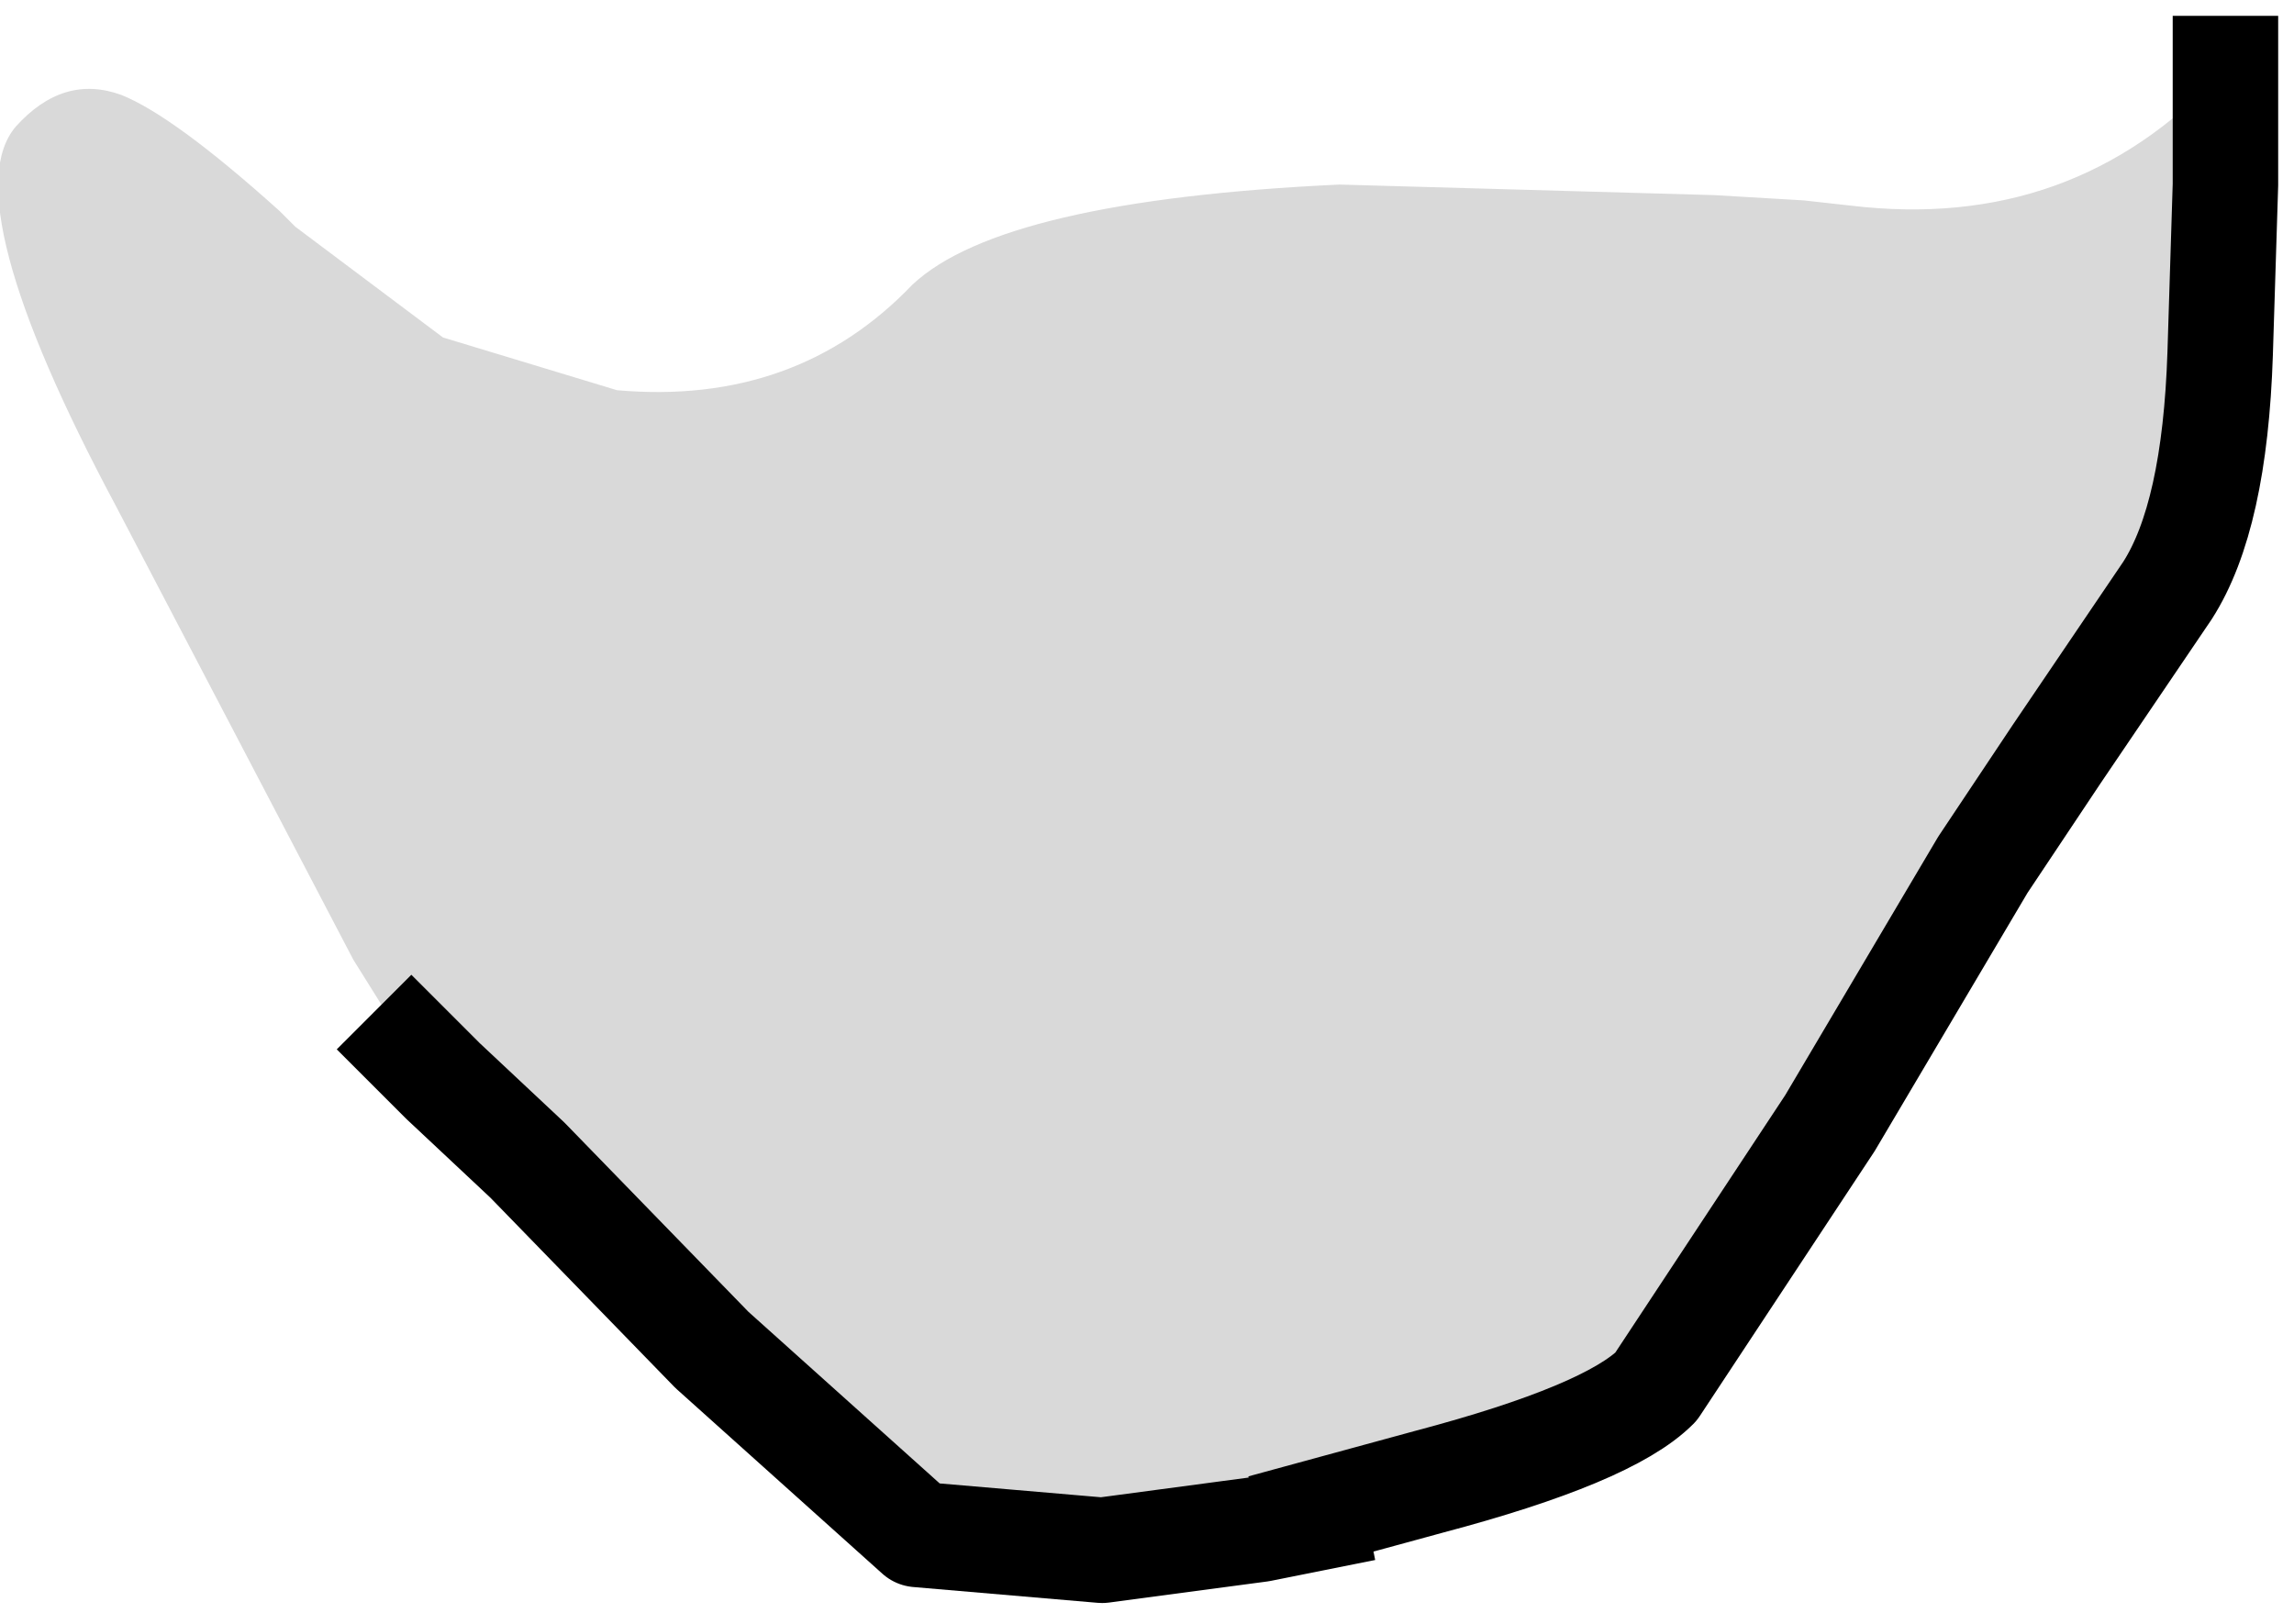 <?xml version="1.0" encoding="UTF-8" standalone="no"?>
<svg xmlns:xlink="http://www.w3.org/1999/xlink" height="15.4px" width="21.75px" xmlns="http://www.w3.org/2000/svg">
  <g transform="matrix(1.0, 0.0, 0.0, 1.0, 9.95, 1.6)">
    <path d="M6.3 0.25 L7.15 0.05 11.1 -0.9 Q9.7 0.6 7.6 0.35 L7.15 0.3 6.3 0.25" fill="#ffffff" fill-opacity="0.0" fill-rule="evenodd" stroke="none"/>
    <path d="M11.1 -0.9 L11.15 -0.95 11.15 0.15 11.1 1.75 Q11.05 3.3 10.6 4.0 L9.55 5.55 8.85 6.6 7.4 9.05 5.75 11.55 Q5.3 12.0 3.6 12.45 L2.5 12.75 2.5 12.8 2.0 12.9 0.5 13.1 -1.25 12.95 -3.2 11.2 -4.95 9.4 -5.75 8.65 -5.9 8.5 -6.05 8.35 -6.1 8.3 -6.6 7.5 -8.85 3.2 Q-10.4 0.3 -9.8 -0.4 -9.35 -0.9 -8.8 -0.7 -8.3 -0.5 -7.3 0.4 L-7.15 0.55 -5.75 1.6 -4.1 2.1 Q-2.4 2.25 -1.3 1.1 -0.45 0.3 2.75 0.15 L6.3 0.25 7.15 0.3 7.6 0.35 Q9.7 0.6 11.1 -0.9" fill="#000000" fill-opacity="0.149" fill-rule="evenodd" stroke="none"/>
    <path d="M11.15 -0.95 L11.15 0.15 11.1 1.75 Q11.05 3.3 10.6 4.0 L9.55 5.55 8.85 6.6 7.4 9.05 5.75 11.55 Q5.3 12.0 3.6 12.45 L2.5 12.75 M2.5 12.8 L2.0 12.9 0.5 13.1 -1.25 12.95 -3.2 11.2 -4.95 9.4 -5.75 8.65 -5.9 8.5 -6.05 8.35" fill="none" stroke="#000000" stroke-linecap="square" stroke-linejoin="round" stroke-width="1.0"/>
  </g>
</svg>
